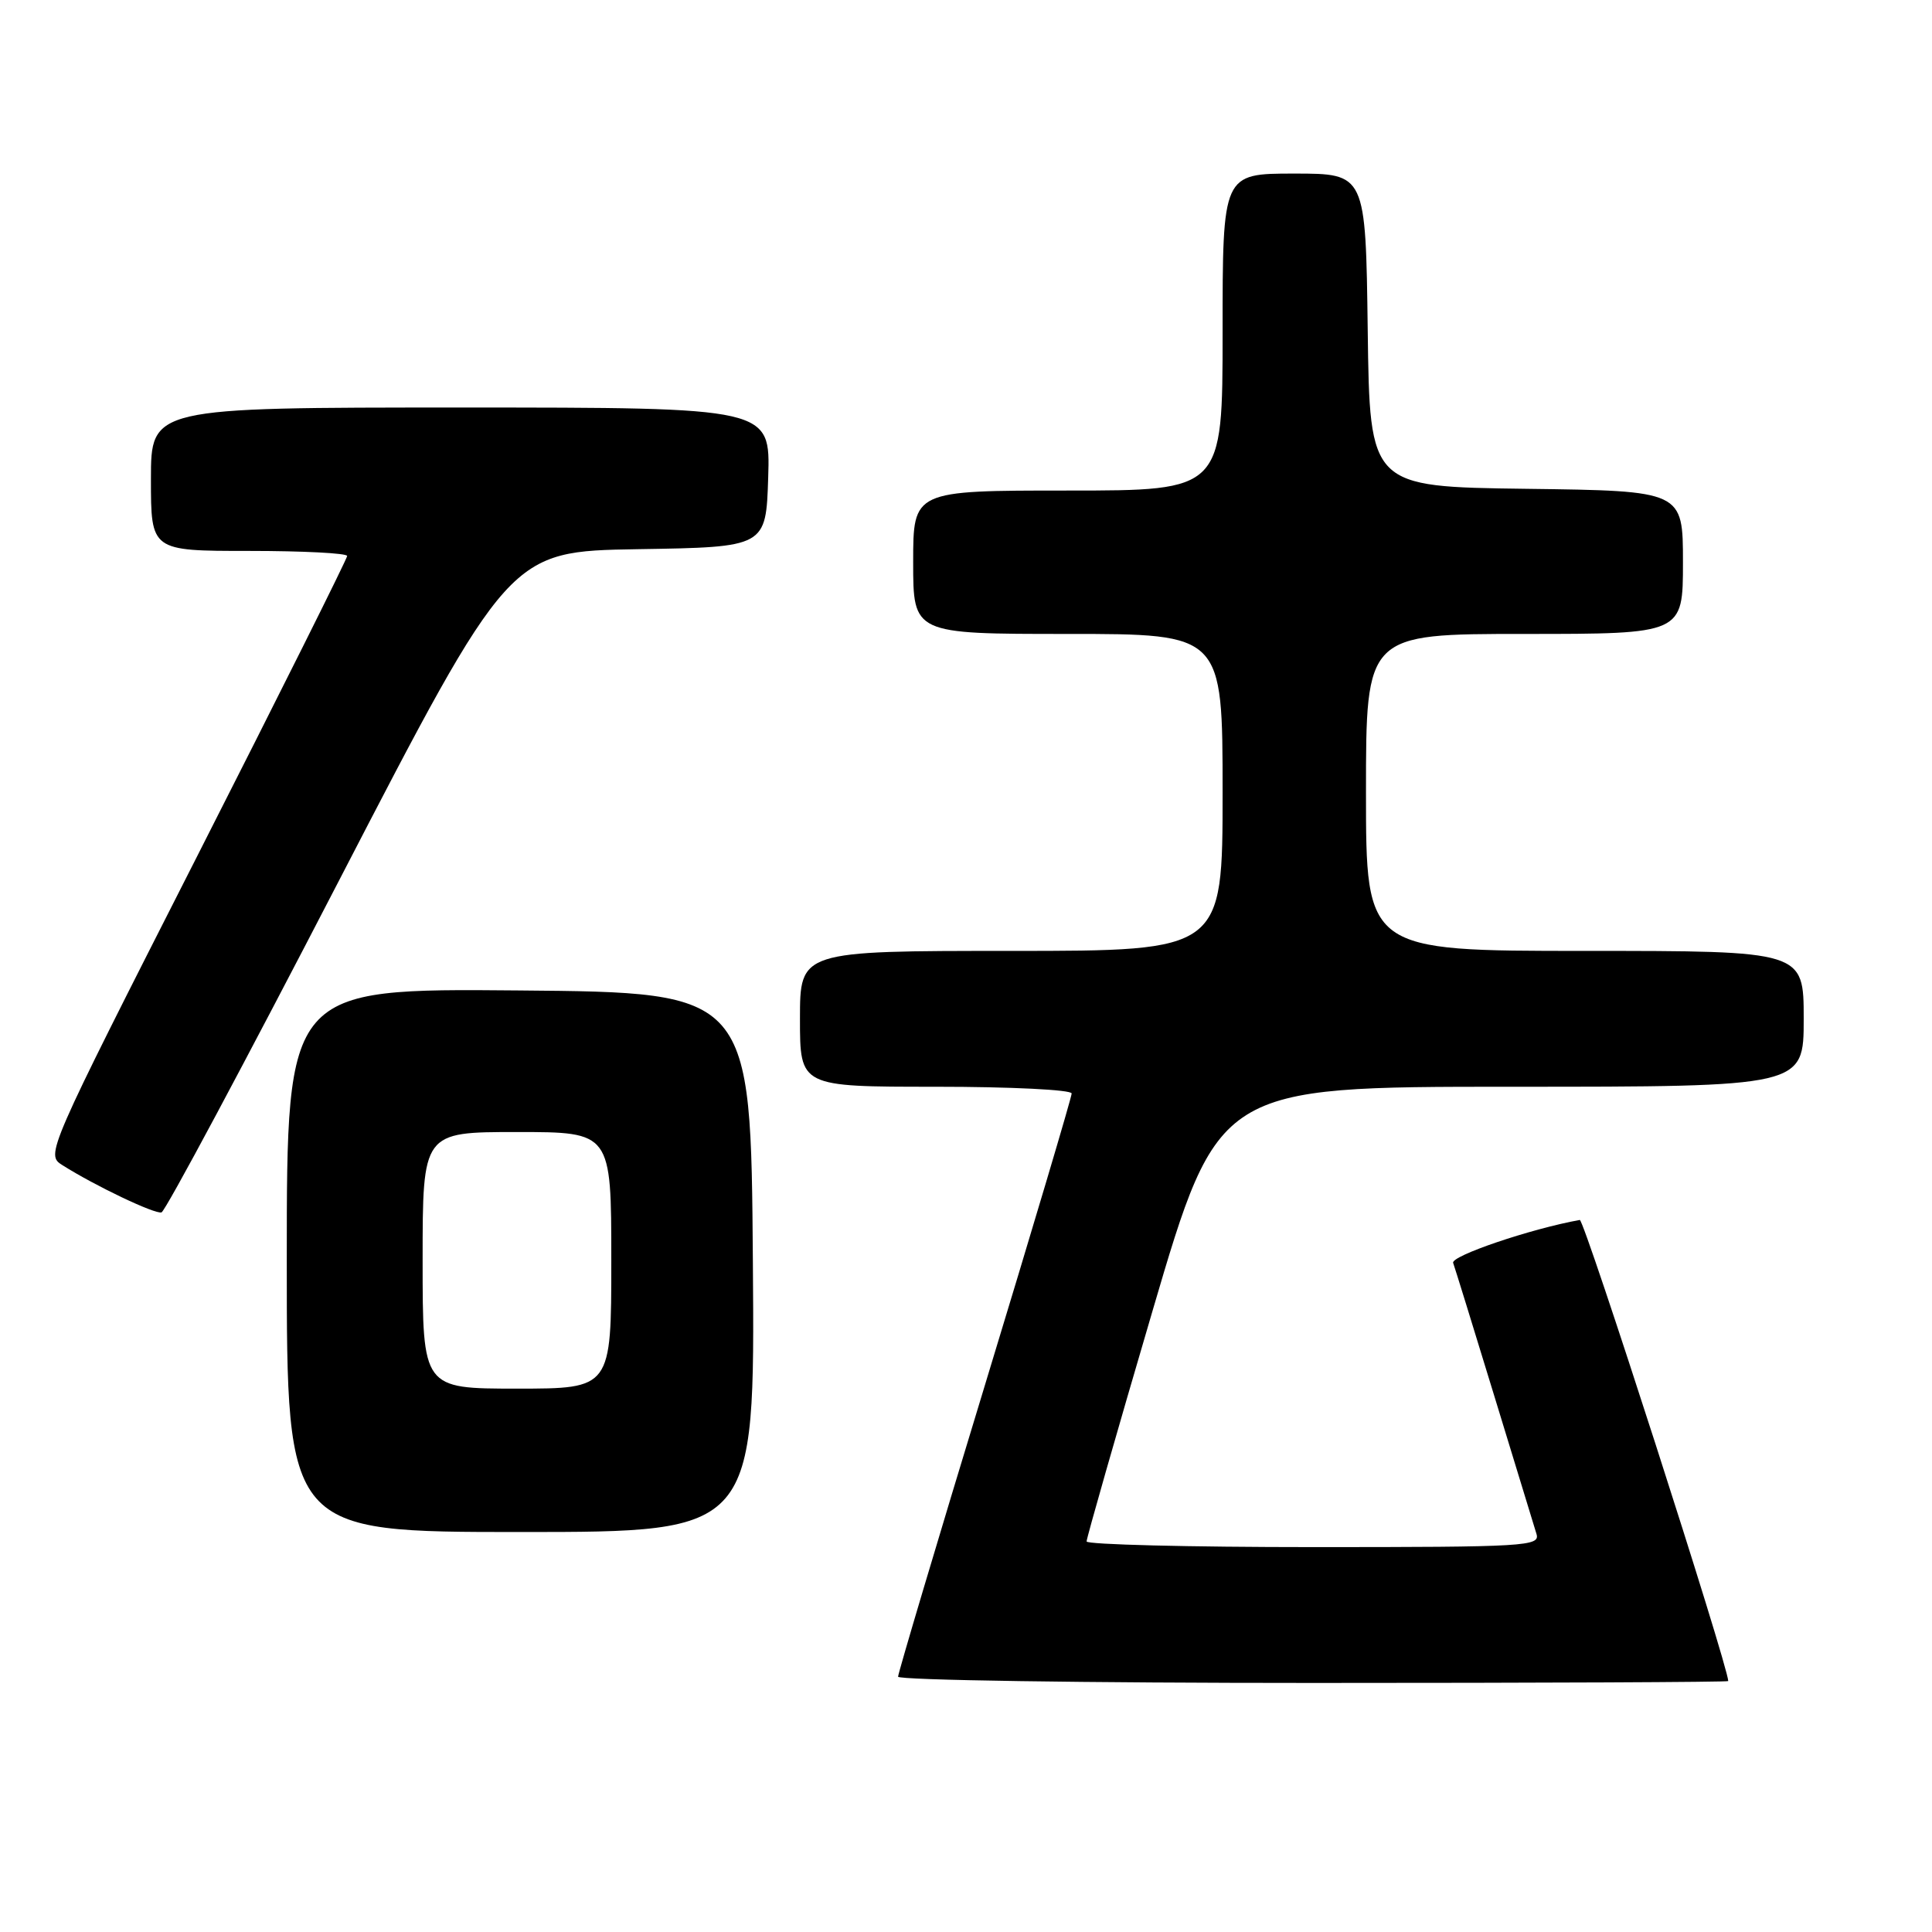 <?xml version="1.0" encoding="UTF-8" standalone="no"?>
<!DOCTYPE svg PUBLIC "-//W3C//DTD SVG 1.1//EN" "http://www.w3.org/Graphics/SVG/1.1/DTD/svg11.dtd" >
<svg xmlns="http://www.w3.org/2000/svg" xmlns:xlink="http://www.w3.org/1999/xlink" version="1.1" viewBox="0 0 256 256">
 <g >
 <path fill="currentColor"
d=" M 229.00 222.75 C 228.99 220.76 209.93 161.54 209.33 161.65 C 202.83 162.82 192.22 166.42 192.55 167.34 C 192.78 167.98 195.24 175.93 198.01 185.00 C 200.78 194.07 203.30 202.29 203.59 203.25 C 204.10 204.89 202.24 205.00 174.07 205.00 C 157.53 205.00 143.99 204.66 143.98 204.25 C 143.97 203.84 147.89 190.11 152.70 173.75 C 161.44 144.00 161.44 144.00 200.22 144.00 C 239.00 144.00 239.00 144.00 239.00 135.00 C 239.00 126.00 239.00 126.00 210.00 126.00 C 181.00 126.00 181.00 126.00 181.00 105.00 C 181.00 84.00 181.00 84.00 202.00 84.00 C 223.00 84.00 223.00 84.00 223.00 74.52 C 223.00 65.04 223.00 65.04 202.25 64.77 C 181.50 64.50 181.50 64.50 181.23 43.75 C 180.96 23.00 180.96 23.00 171.48 23.00 C 162.00 23.00 162.00 23.00 162.00 44.00 C 162.00 65.00 162.00 65.00 141.50 65.00 C 121.00 65.00 121.00 65.00 121.00 74.50 C 121.00 84.00 121.00 84.00 141.50 84.00 C 162.00 84.00 162.00 84.00 162.00 105.00 C 162.00 126.00 162.00 126.00 134.00 126.00 C 106.00 126.00 106.00 126.00 106.00 135.00 C 106.00 144.00 106.00 144.00 124.00 144.00 C 133.91 144.00 142.00 144.40 142.00 144.89 C 142.00 145.39 136.82 162.79 130.50 183.56 C 124.17 204.34 119.00 221.72 119.00 222.17 C 119.00 222.63 143.75 223.00 174.00 223.00 C 204.25 223.00 229.00 222.89 229.00 222.75 Z  M 99.76 167.25 C 99.50 131.50 99.50 131.50 68.75 131.24 C 38.00 130.97 38.00 130.97 38.00 166.99 C 38.00 203.00 38.00 203.00 69.01 203.00 C 100.03 203.00 100.03 203.00 99.76 167.25 Z  M 44.90 116.72 C 67.50 73.05 67.50 73.05 84.50 72.77 C 101.50 72.50 101.50 72.50 101.79 63.25 C 102.08 54.00 102.08 54.00 61.04 54.00 C 20.00 54.00 20.00 54.00 20.00 63.50 C 20.00 73.00 20.00 73.00 33.00 73.00 C 40.15 73.00 46.00 73.30 46.00 73.67 C 46.00 74.03 37.01 92.03 26.02 113.66 C 6.11 152.85 6.05 152.99 8.27 154.39 C 12.60 157.13 20.51 160.90 21.40 160.65 C 21.90 160.51 32.47 140.75 44.90 116.72 Z  M 56.00 167.00 C 56.00 150.00 56.00 150.00 68.50 150.00 C 81.00 150.00 81.00 150.00 81.00 167.00 C 81.00 184.00 81.00 184.00 68.50 184.00 C 56.00 184.00 56.00 184.00 56.00 167.00 Z "/>
</g>
</svg>